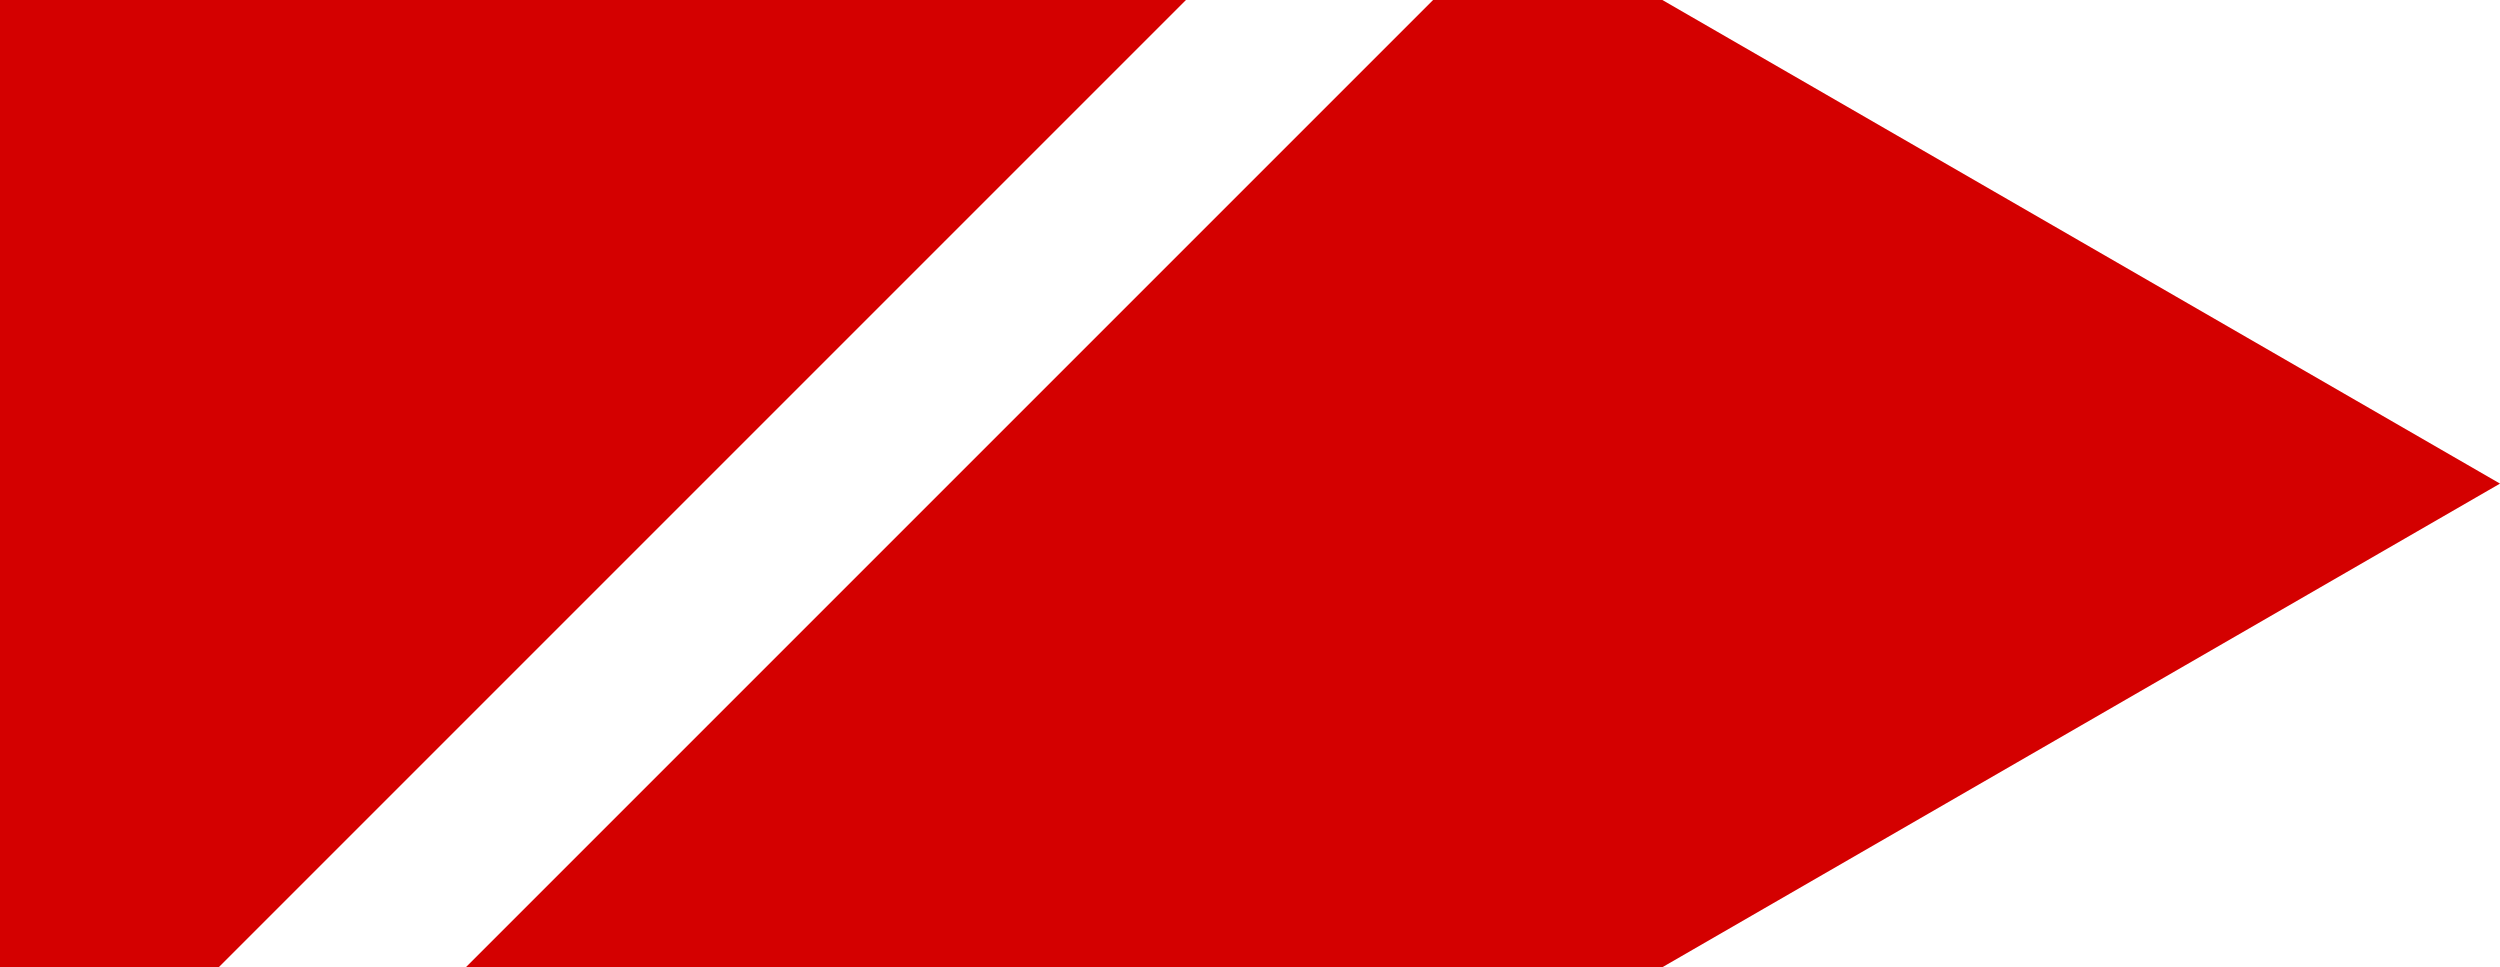 <?xml version="1.0" encoding="UTF-8" standalone="no"?>
<!-- Created with Inkscape (http://www.inkscape.org/) -->

<svg
   xmlns:dc="http://purl.org/dc/elements/1.1/"
   xmlns:cc="http://creativecommons.org/ns#"
   xmlns:rdf="http://www.w3.org/1999/02/22-rdf-syntax-ns#"
   xmlns:svg="http://www.w3.org/2000/svg"
   xmlns="http://www.w3.org/2000/svg"
   xmlns:sodipodi="http://sodipodi.sourceforge.net/DTD/sodipodi-0.dtd"
   xmlns:inkscape="http://www.inkscape.org/namespaces/inkscape"
   width="129.238mm"
   height="50mm"
   viewBox="0 0 129.238 50"
   version="1.1"
   id="svg8"
   inkscape:version="0.92.3 (2405546, 2018-03-11)"
   sodipodi:docname="cruiser-icon.svg">
  <defs
     id="defs2" />
  <sodipodi:namedview
     id="base"
     pagecolor="#ffffff"
     bordercolor="#666666"
     borderopacity="1.0"
     inkscape:pageopacity="0.0"
     inkscape:pageshadow="2"
     inkscape:zoom="1"
     inkscape:cx="-92.082013"
     inkscape:cy="-32.14508"
     inkscape:document-units="mm"
     inkscape:current-layer="g4752"
     showgrid="true"
     showguides="false"
     inkscape:window-width="1920"
     inkscape:window-height="1017"
     inkscape:window-x="-8"
     inkscape:window-y="1072"
     inkscape:window-maximized="1"
     inkscape:snap-nodes="false">
    <inkscape:grid
       type="xygrid"
       id="grid3713"
       originx="-37.042"
       originy="-210.542" />
  </sodipodi:namedview>
  <g
     inkscape:label="Layer 1"
     inkscape:groupmode="layer"
     id="layer1"
     transform="translate(-37.042,-36.458)">
    <path
       style="fill:none;fill-rule:evenodd;stroke:#000000;stroke-width:0.265px;stroke-linecap:butt;stroke-linejoin:miter;stroke-opacity:1"
       d="m 134.938,191.167 v 0"
       id="path3731"
       inkscape:connector-type="polyline"
       inkscape:connector-curvature="0" />
    <g
       id="g3745"
       transform="matrix(0.5,0,0,0.5,40.693,3.508)">
      <g
         id="g4752">
        <path
           id="path4565"
           style="fill:#d40000;fill-opacity:1;stroke-width:0.323"
           d="M 140.864,65.9 40.864,165.9 H 164.571 l 43.301,-25 43.302,-25 -43.302,-25 -43.301,-25 z m -148.167,0 V 165.9 H 15.314 L 115.313,65.9 Z"
           inkscape:connector-curvature="0" />
      </g>
    </g>
  </g>
</svg>
